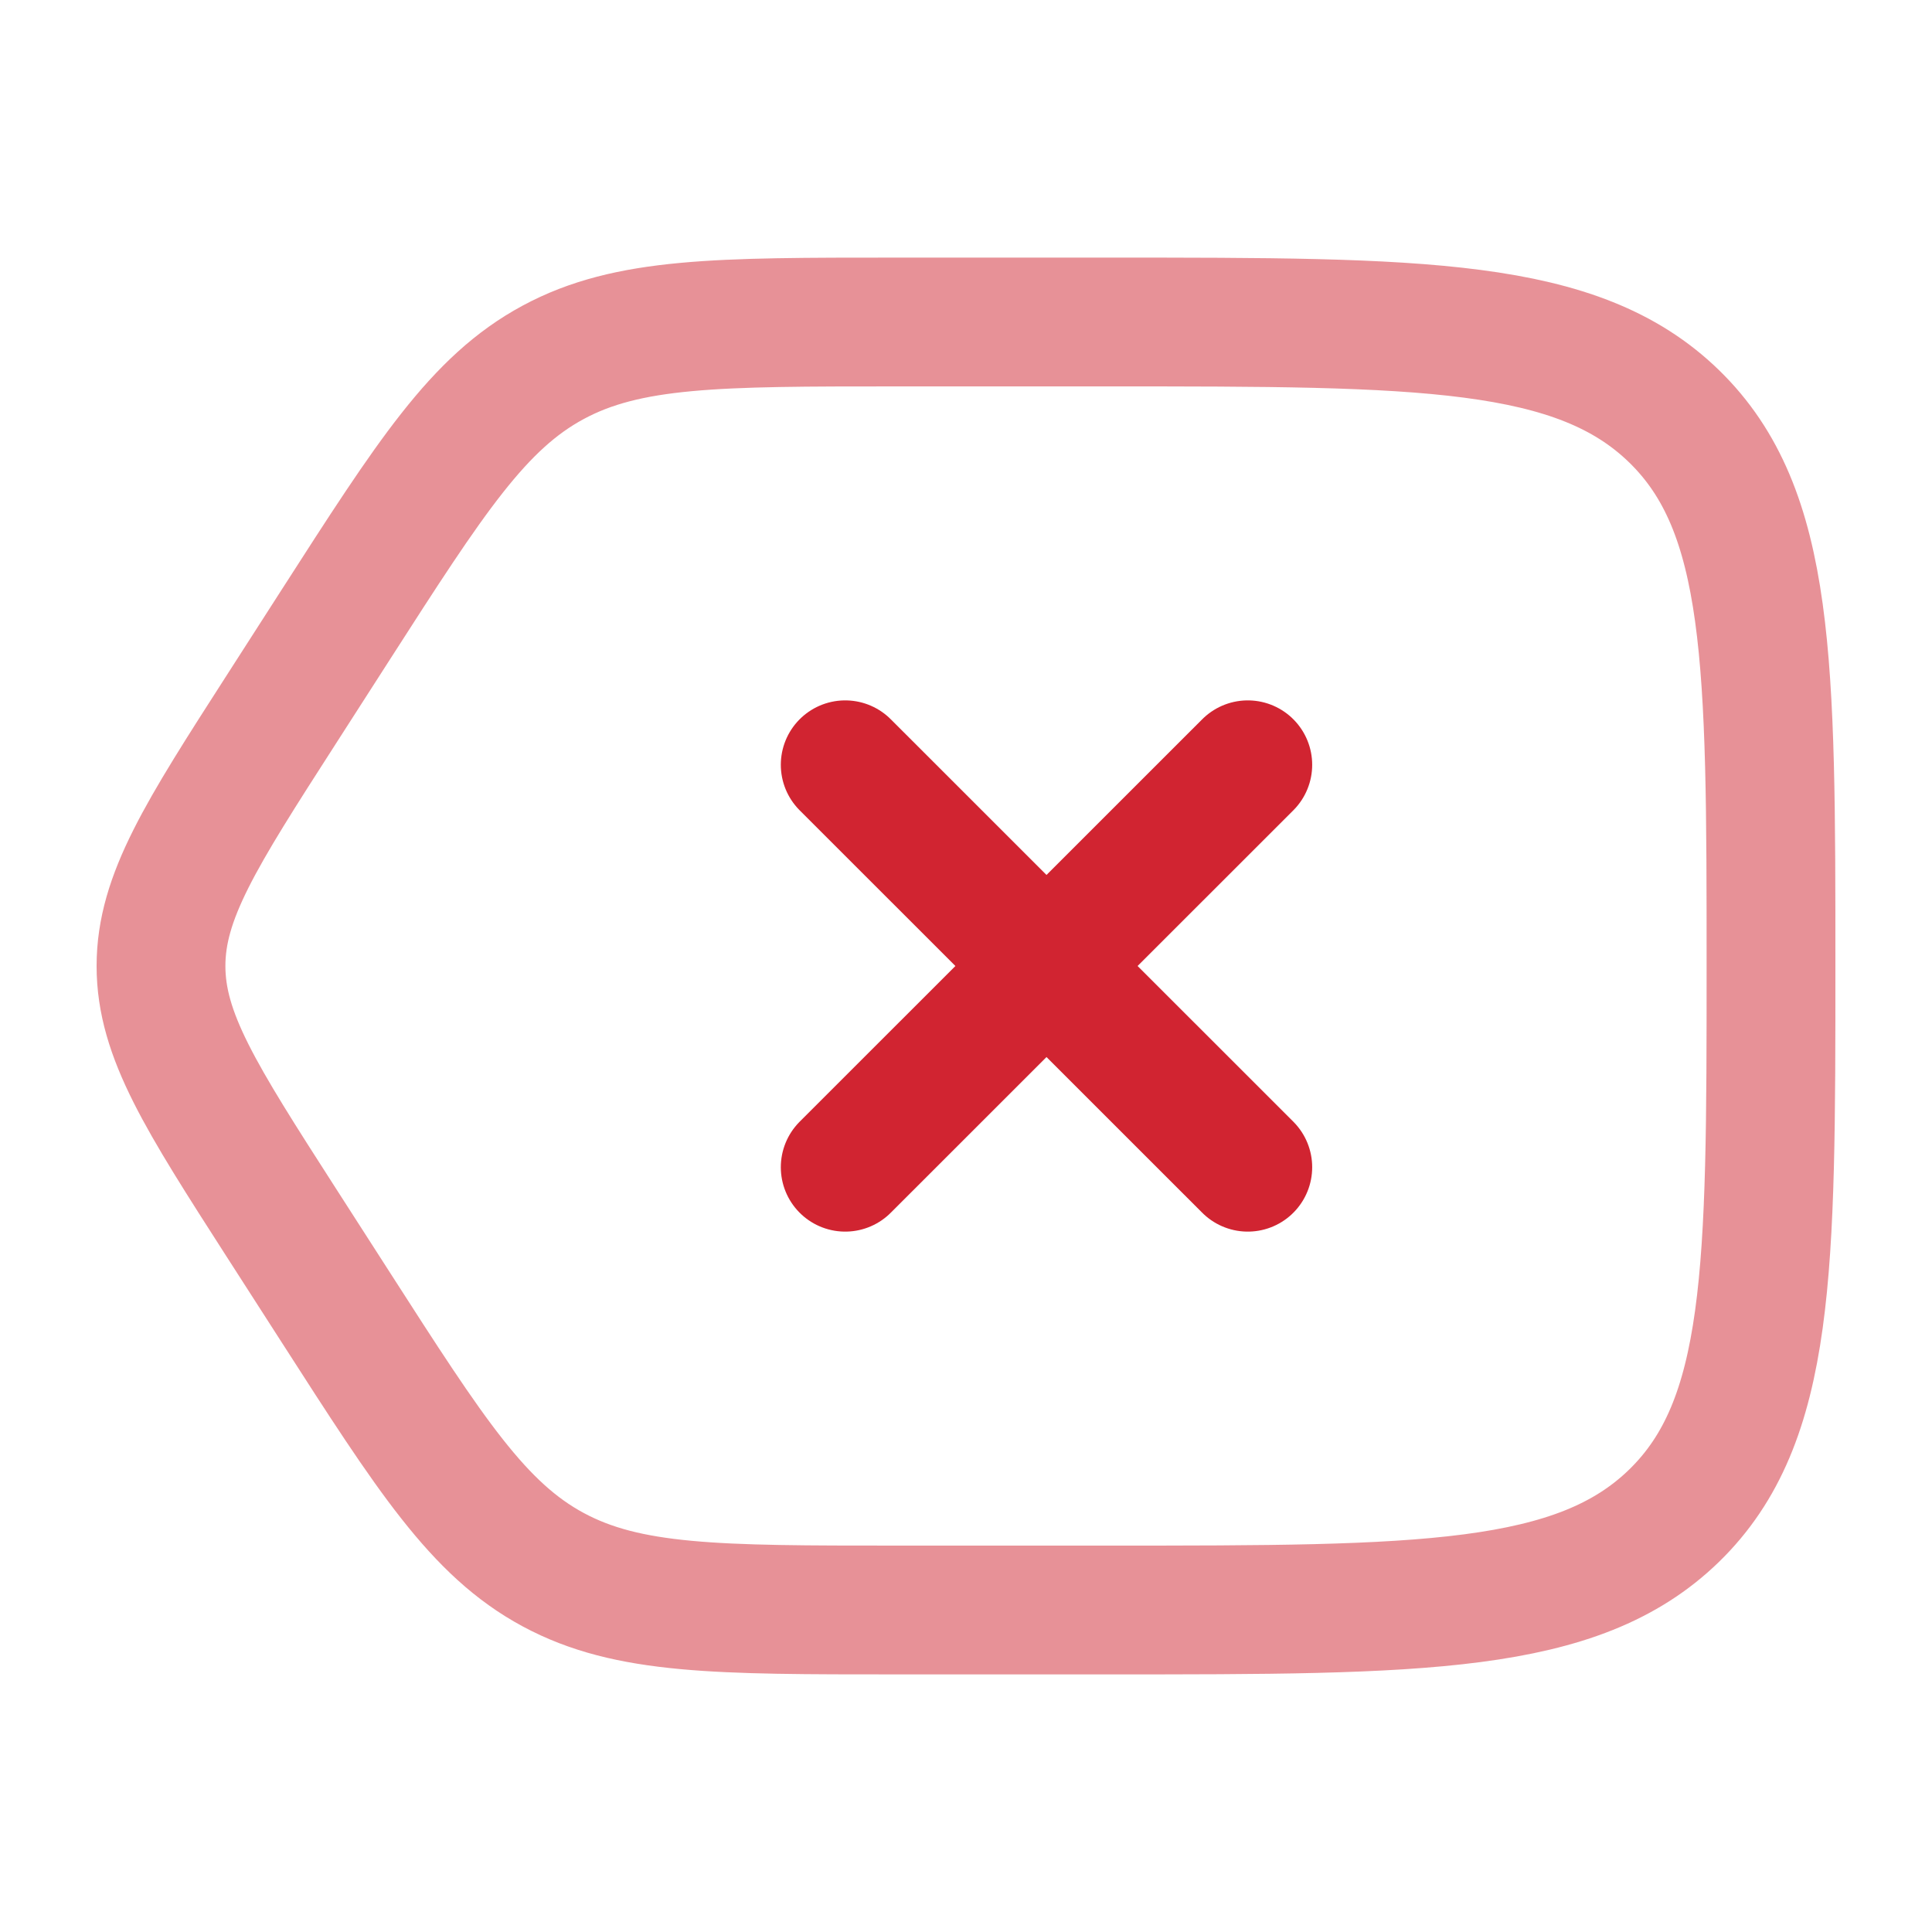 <svg width="27" height="27" viewBox="0 0 27 27" fill="none" xmlns="http://www.w3.org/2000/svg">
<path fill="none" opacity="0.5" d="M12.535 22.5C10.029 22.5 8.776 22.5 7.73 21.936C6.684 21.372 6.02 20.338 4.692 18.27L3.926 17.078C2.809 15.338 2.25 14.468 2.25 13.5C2.25 12.532 2.809 11.662 3.926 9.923L4.692 8.73C6.02 6.662 6.684 5.628 7.73 5.064C8.776 4.5 10.029 4.5 12.535 4.5H15.501C19.861 4.5 22.041 4.5 23.396 5.818C24.75 7.136 24.75 9.257 24.75 13.5C24.75 17.743 24.75 19.864 23.396 21.182C22.041 22.5 19.861 22.5 15.501 22.5H12.535Z" stroke="#D12431" stroke-width="1.8"/>
<path d="M17.438 10.688L11.812 16.312M11.812 10.688L17.438 16.312" stroke="#D12431" stroke-width="1.8" stroke-linecap="round"/>
</svg>
